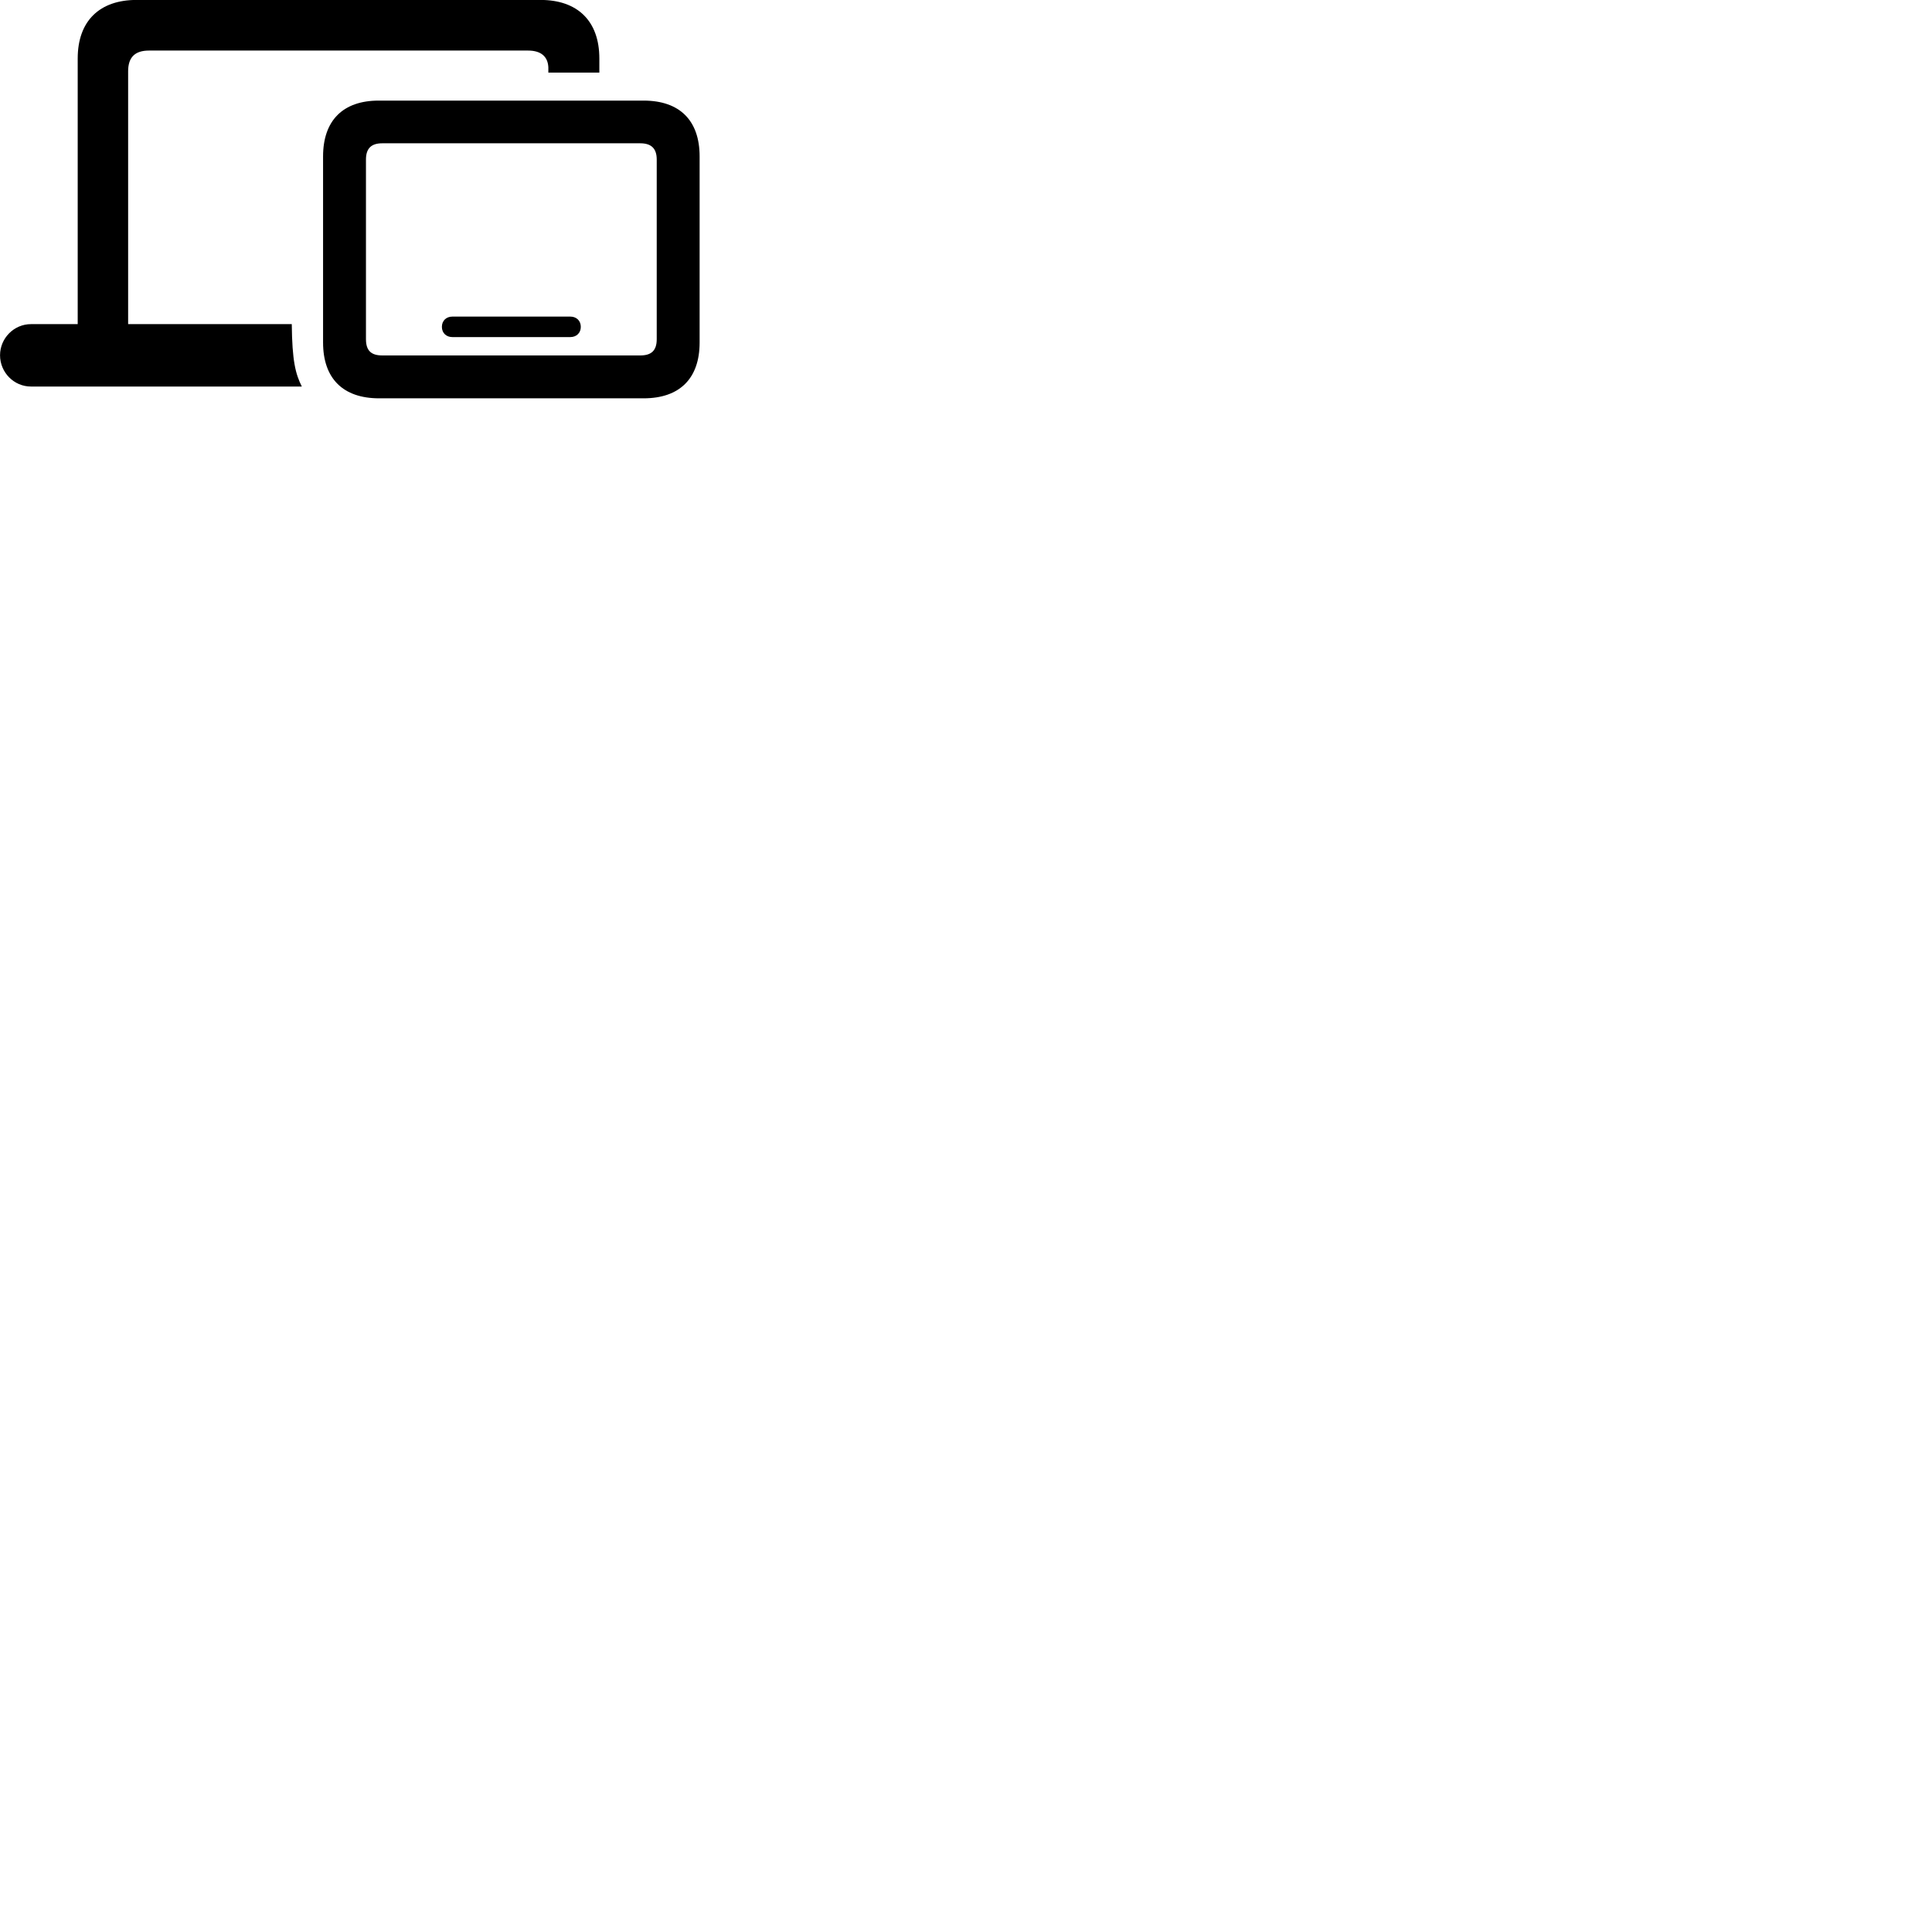 
        <svg xmlns="http://www.w3.org/2000/svg" viewBox="0 0 100 100">
            <path d="M1.602 20.007H15.622C15.292 19.347 15.122 18.677 15.102 16.777H6.632V3.687C6.632 2.957 6.992 2.617 7.712 2.617H27.332C27.992 2.617 28.352 2.917 28.382 3.477V3.757H31.022V3.027C31.022 1.067 29.872 -0.003 27.982 -0.003H7.062C5.172 -0.003 4.022 1.067 4.022 3.027V16.777H1.602C0.722 16.777 0.002 17.507 0.002 18.387C0.002 19.277 0.722 20.007 1.602 20.007ZM19.622 20.617H33.312C35.182 20.617 36.212 19.587 36.212 17.727V8.097C36.212 6.237 35.182 5.207 33.312 5.207H19.602C17.752 5.207 16.722 6.237 16.722 8.097V17.727C16.722 19.587 17.752 20.617 19.622 20.617ZM19.782 18.397C19.222 18.397 18.942 18.157 18.942 17.557V8.257C18.942 7.677 19.222 7.417 19.782 7.417H33.142C33.702 7.417 33.992 7.677 33.992 8.257V17.557C33.992 18.157 33.702 18.397 33.142 18.397ZM23.412 17.447H29.522C29.832 17.447 30.062 17.237 30.062 16.917C30.062 16.597 29.832 16.387 29.522 16.387H23.412C23.102 16.387 22.872 16.597 22.872 16.917C22.872 17.237 23.102 17.447 23.412 17.447Z" />
        </svg>
    
